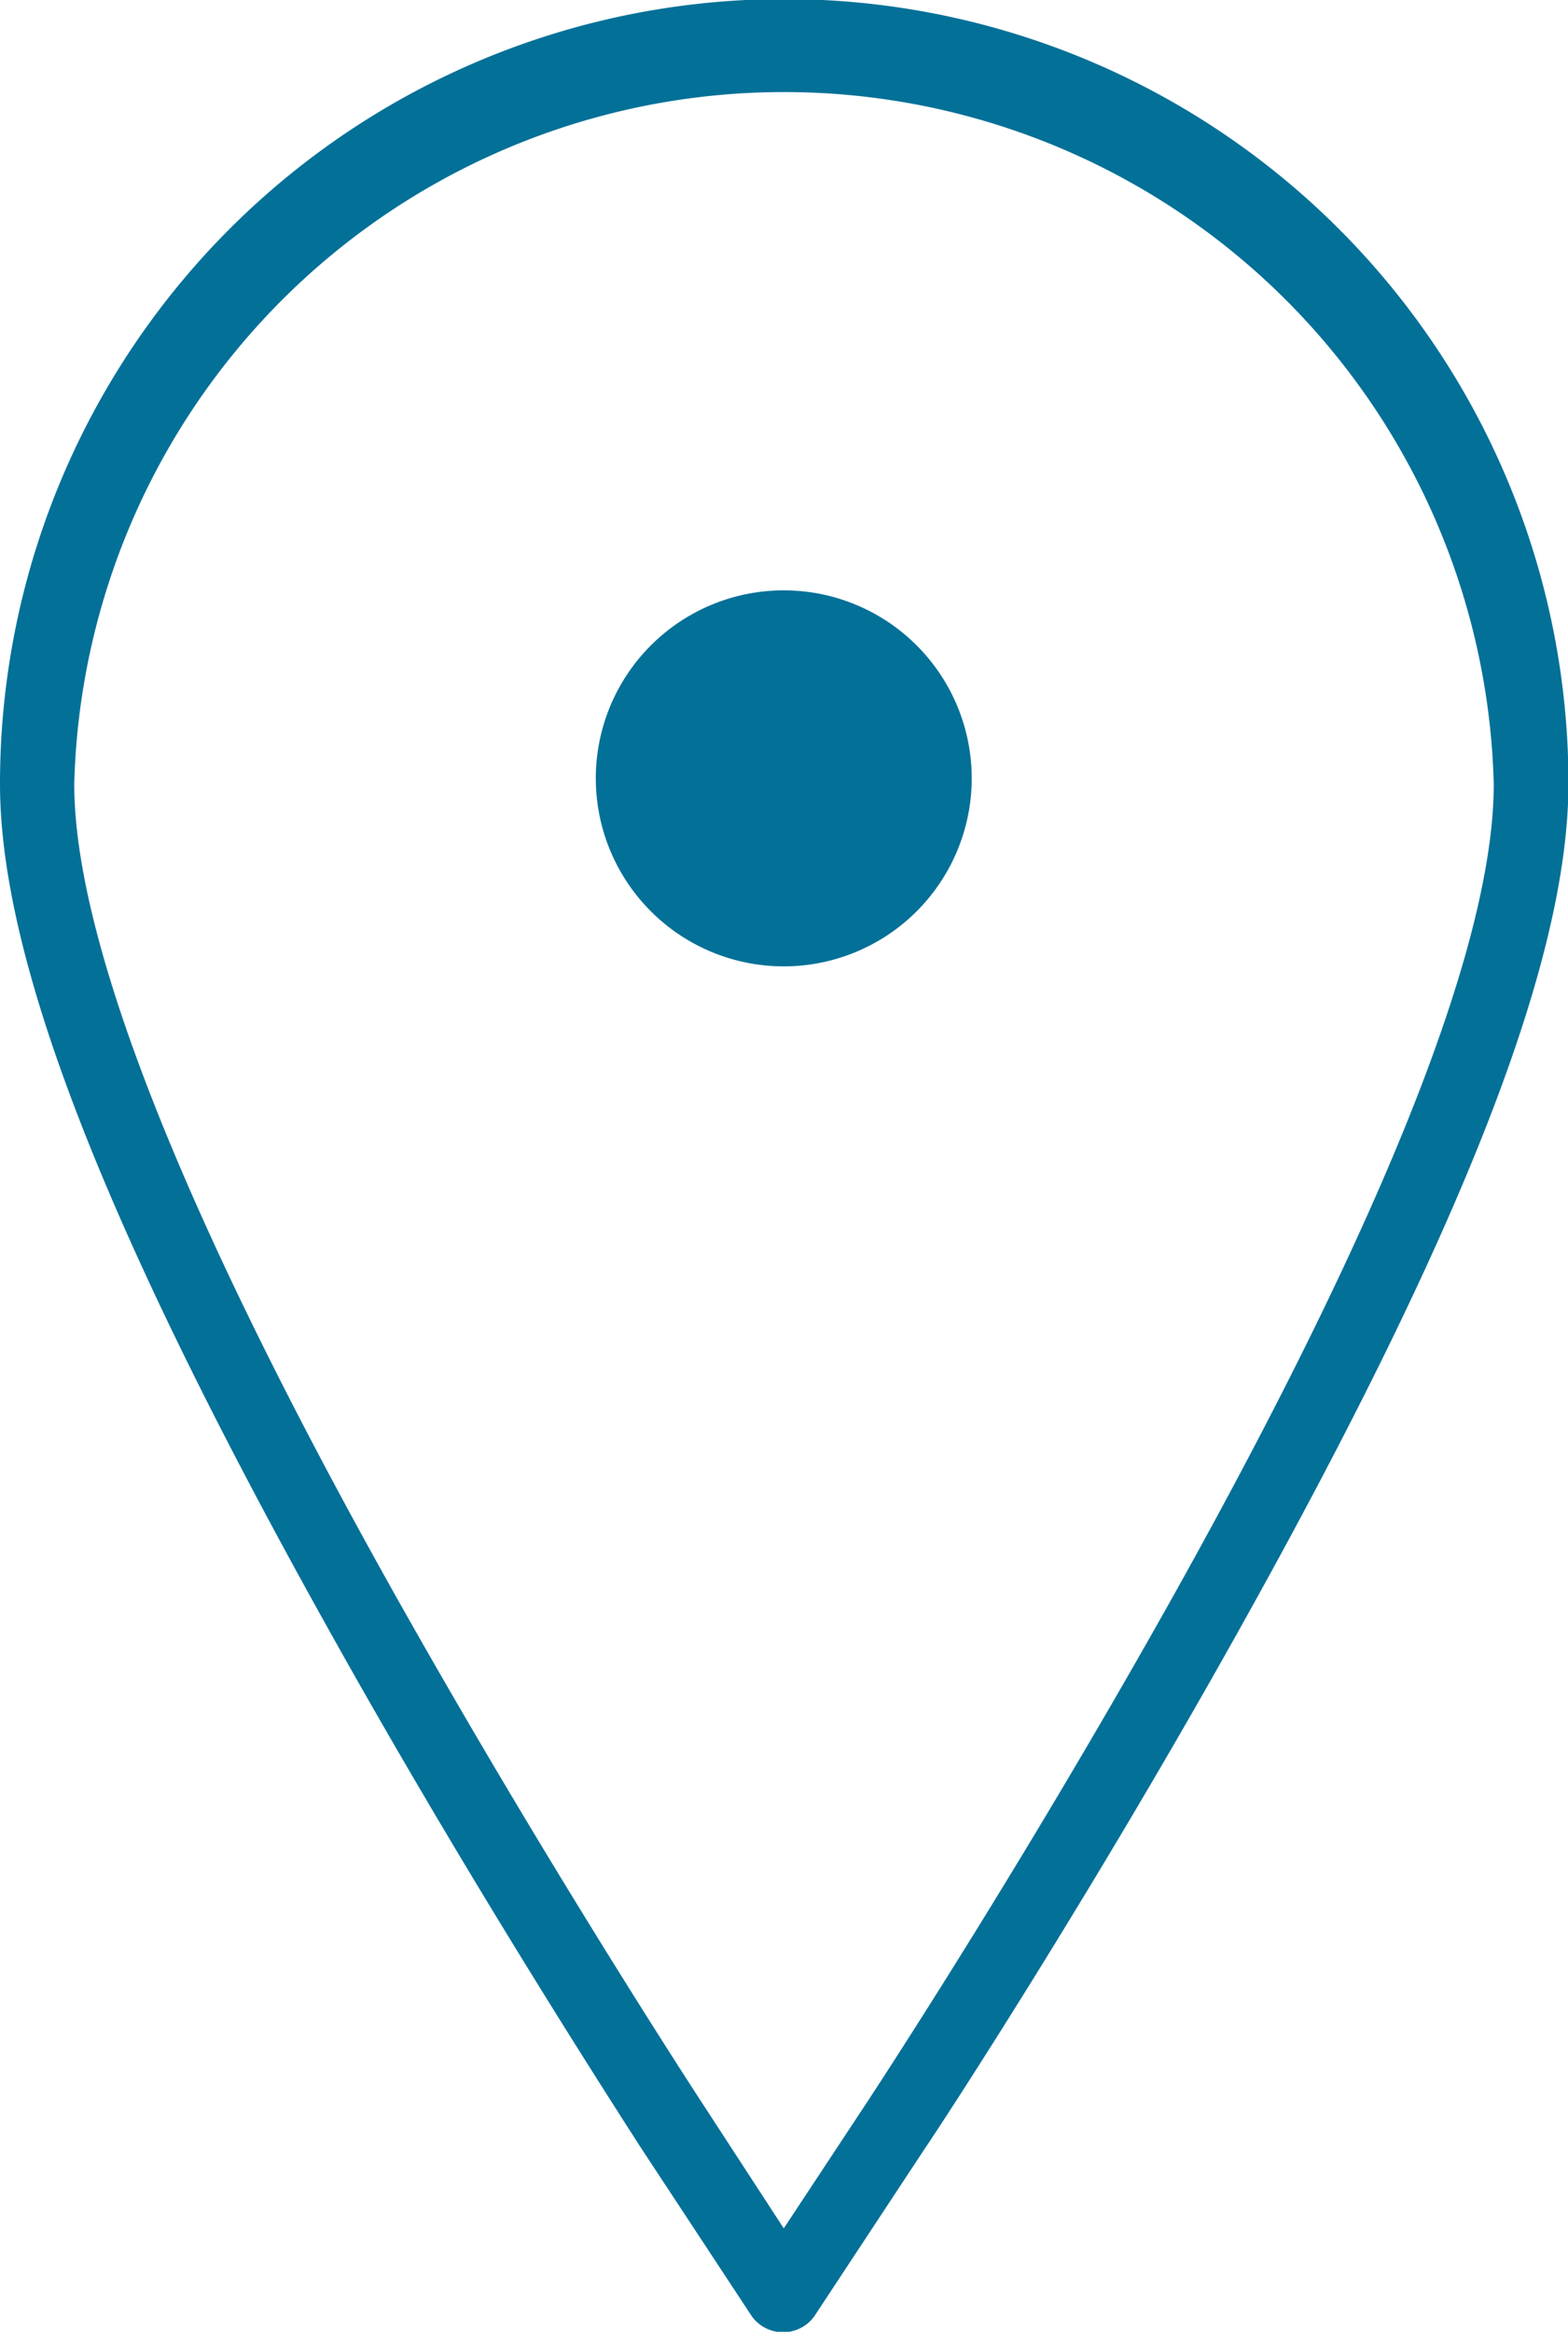 <svg class="map-icon" xmlns="http://www.w3.org/2000/svg" viewBox="0 0 33.37 49.61">
    <g  data-name="Layer 1">
        <path fill="#037098" d="M26.38 34.66c4.77-8.54 7-14.25 7-18A16.69 16.69 0 000 16.68c0 3.73 2.22 9.44 7 18 2.9 5.2 5.81 9.72 6.63 11l2.37 3.6a.82.82 0 001.33 0l2.36-3.58c.37-.54 3.52-5.36 6.69-11.04zm-9.7 12.75L15 44.83s-3.28-5-6.61-10.93C3.86 25.82 1.58 20 1.58 16.68a15.11 15.11 0 0130.21 0c0 3.35-2.28 9.14-6.79 17.22-2.93 5.24-5.78 9.66-6.59 10.89z"/>
        <path fill="#037098" d="M16.68 12.56a4 4 0 104 4 4 4 0 00-4-4z"/>
    </g>
</svg>
